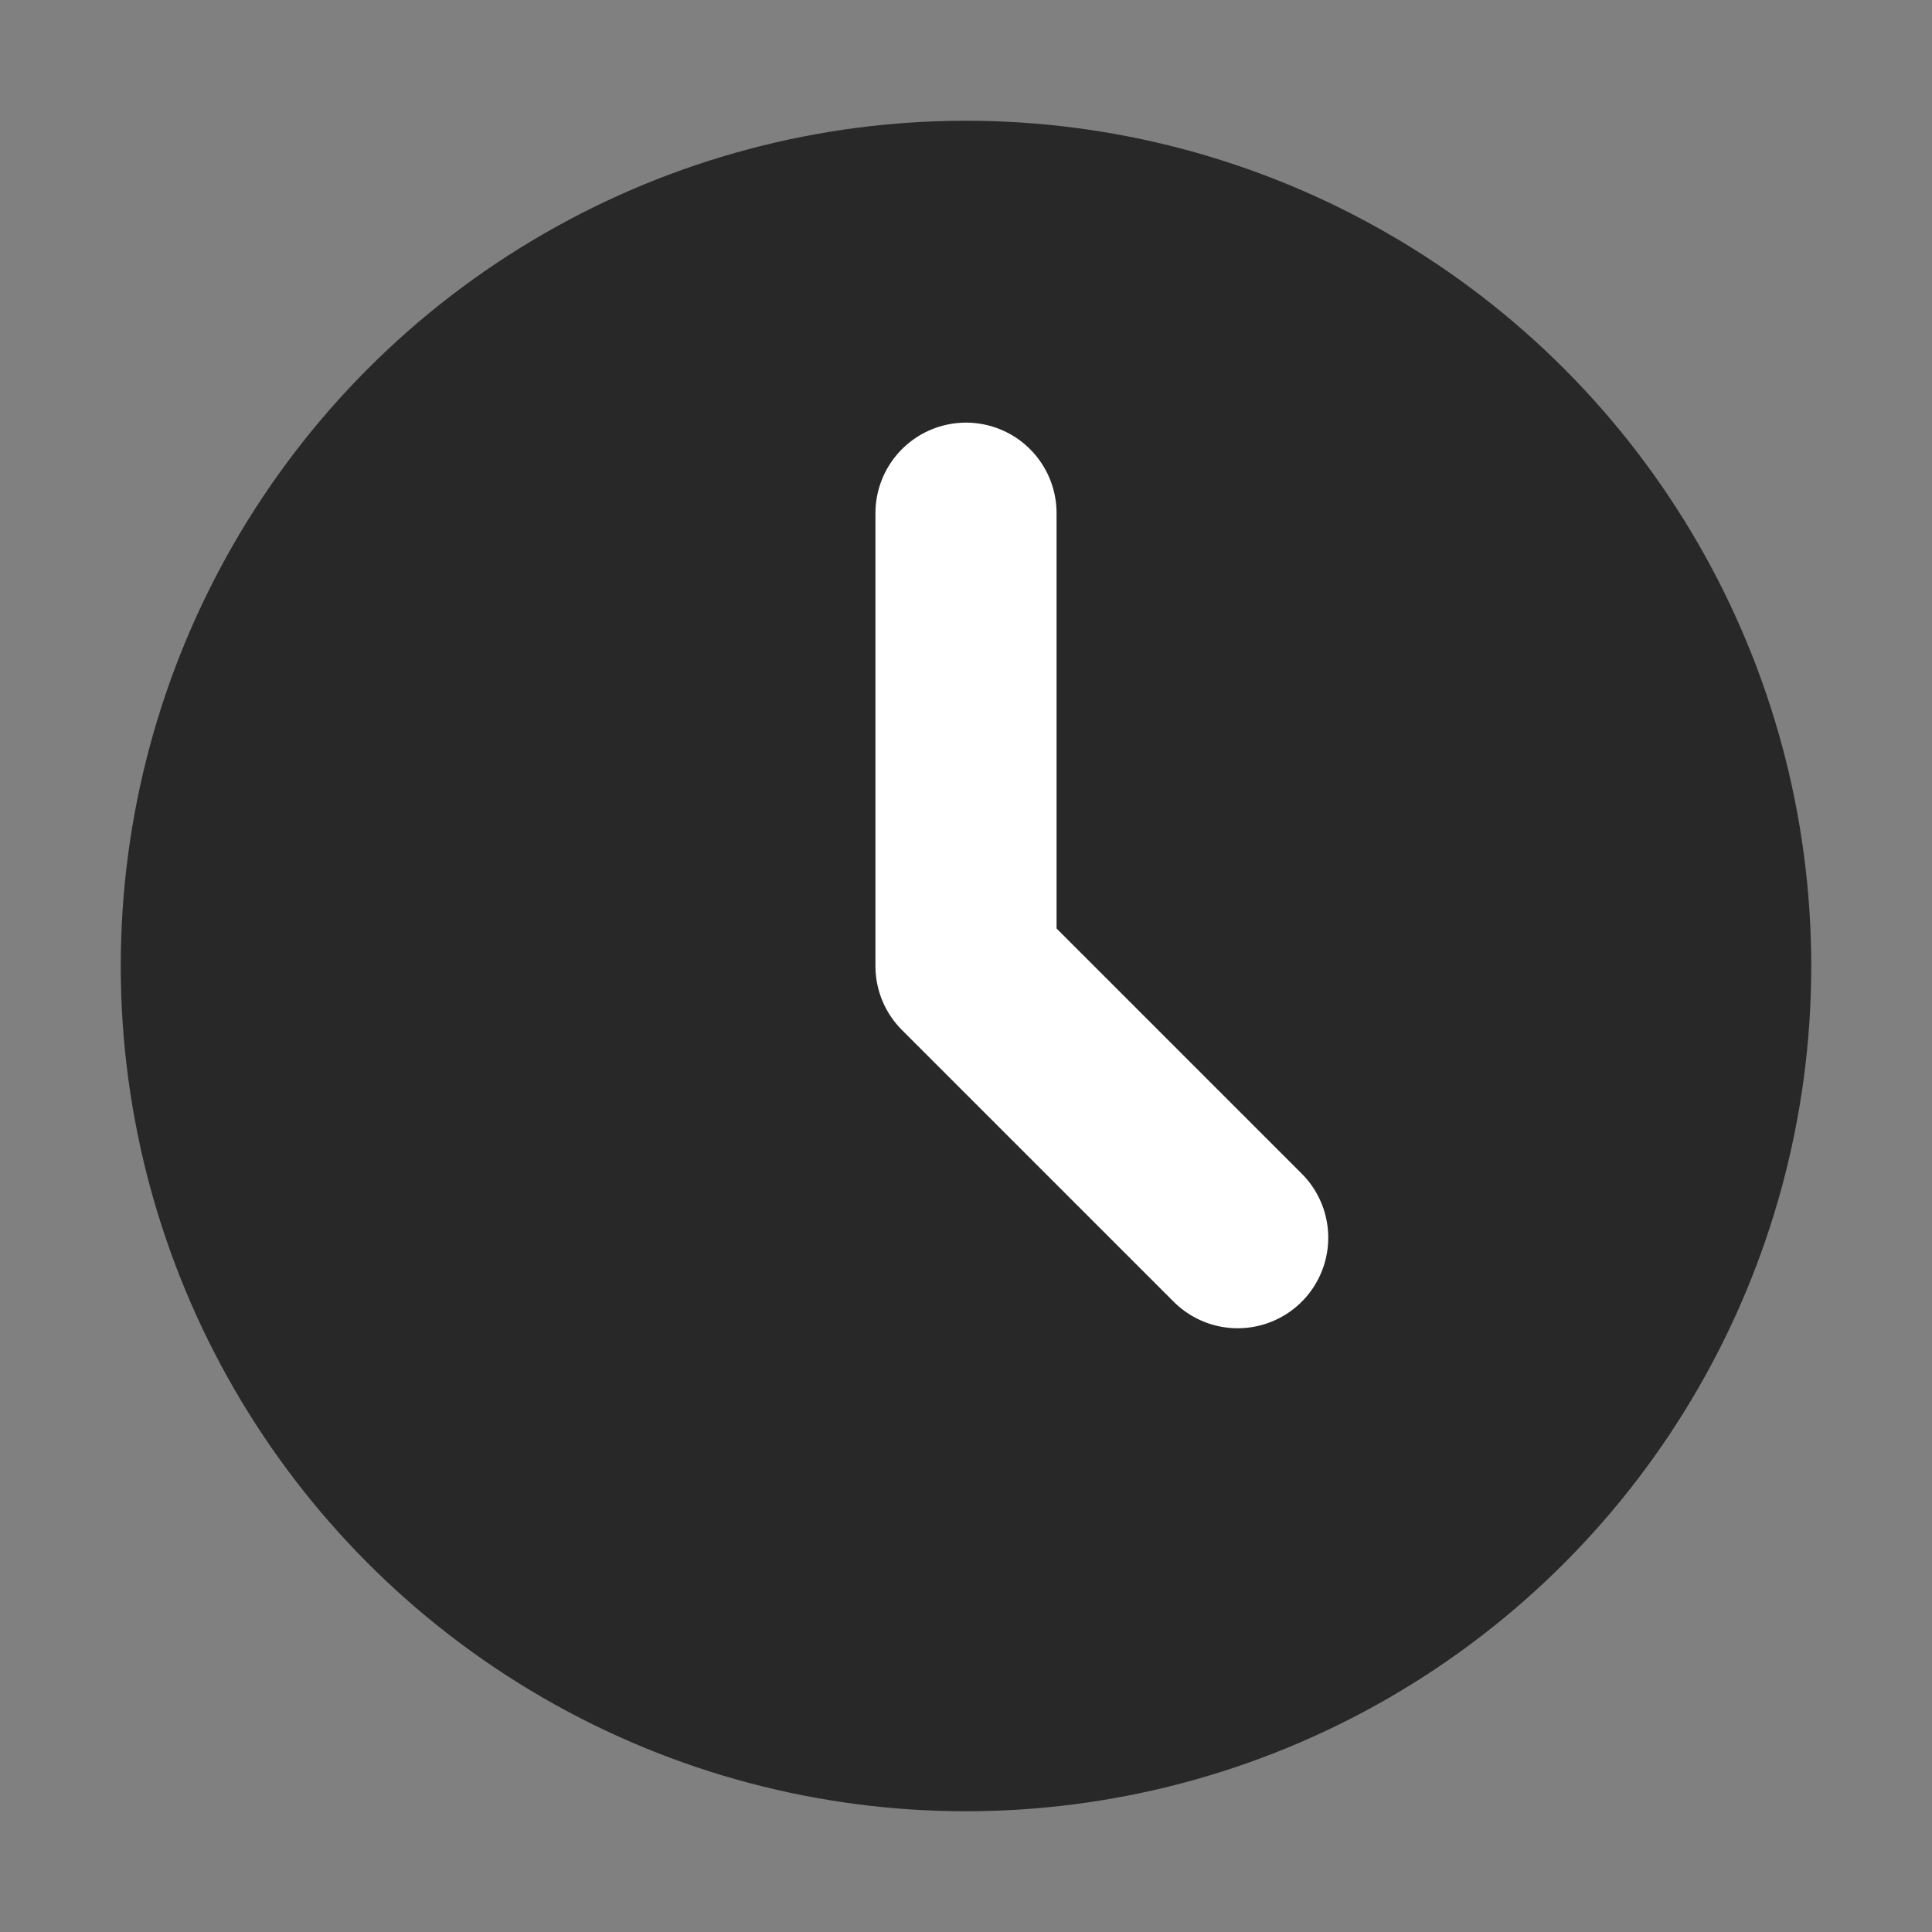 <svg xmlns="http://www.w3.org/2000/svg" width="32" height="32" version="1.1" viewBox="0 0 32 32">
 <rect x="0" y="0" width="32" height="32" fill="#808080" stroke="none"/>
 <circle style="fill:#282828" cx="16" cy="16" r="14"/>
 <path style="fill:none;stroke:#ffffff;stroke-width:3;stroke-linecap:round;stroke-linejoin:round" d="M 16,8.5 V 16 L 20.5,20.5"/>
</svg>
